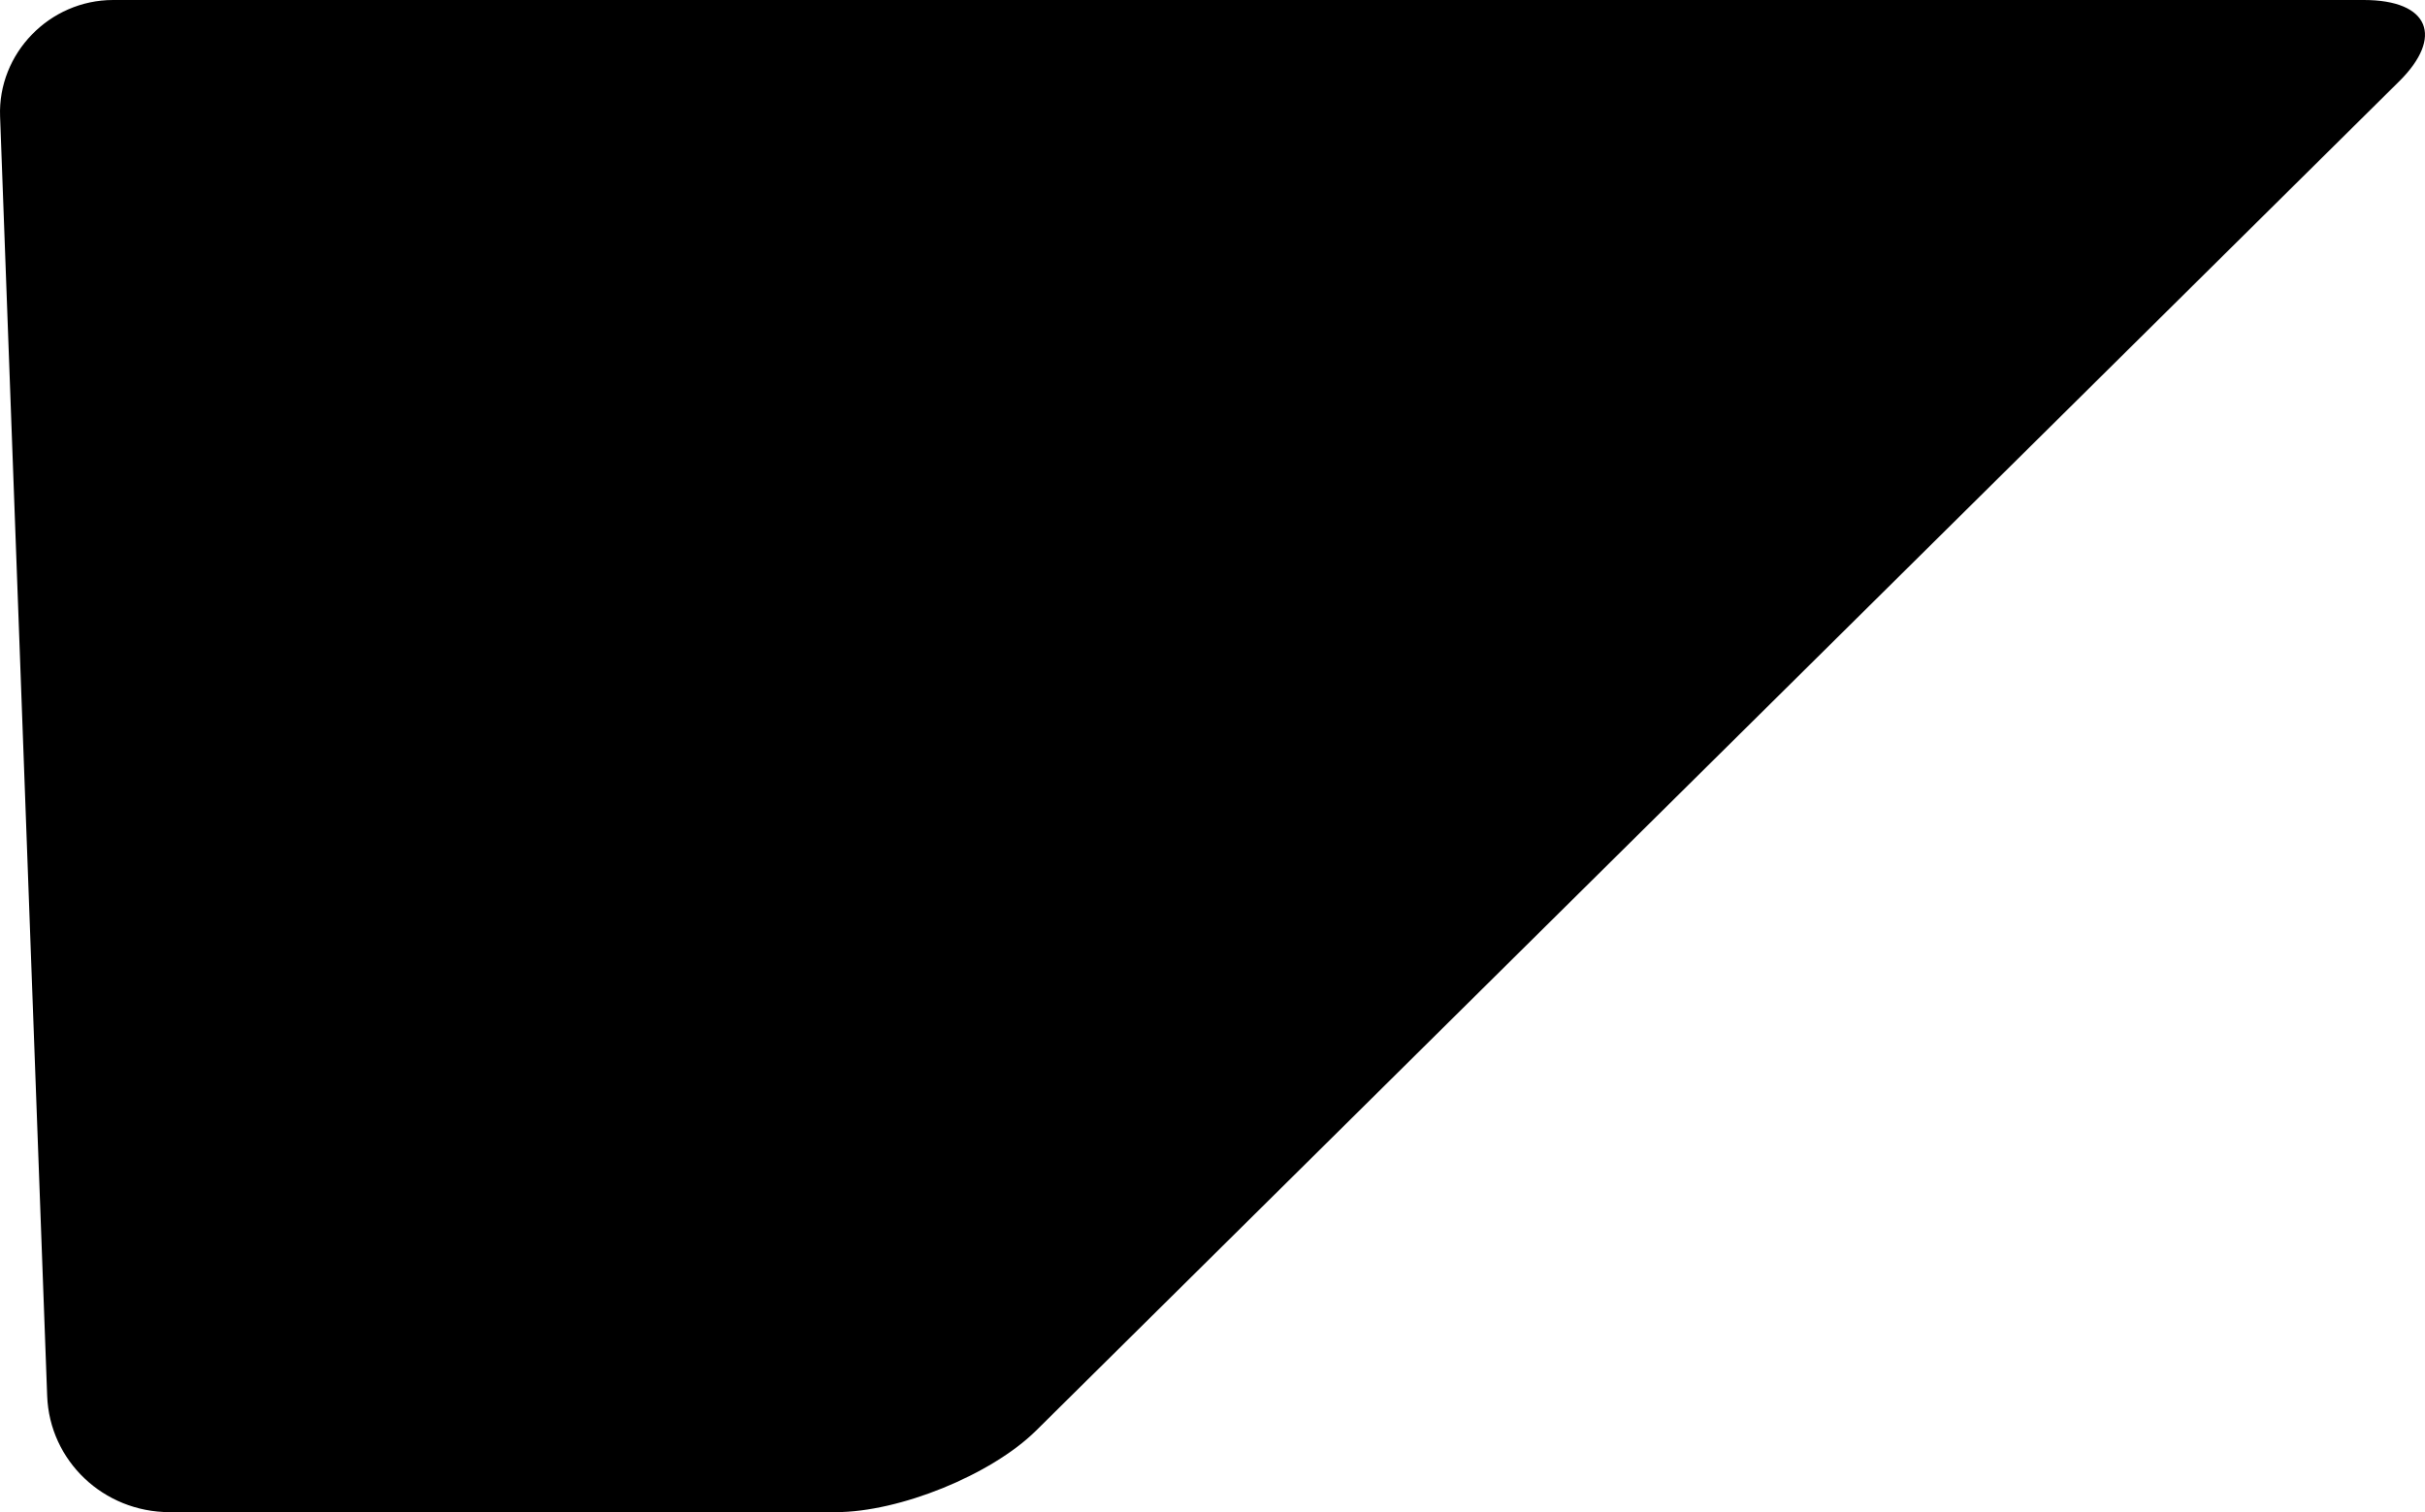 <svg width="93" height="58" viewBox="0 0 93 58" fill="none" xmlns="http://www.w3.org/2000/svg">
<path d="M6.504 58C3.976 58 1.899 56.037 1.809 53.538L0.003 4.462C-0.087 2.052 1.899 0 4.337 0H90.653C93.18 0 93.722 1.428 92.007 3.123L39.73 54.877C38.014 56.572 34.493 58 32.055 58H6.504Z" fill="currentColor"/>
</svg>
